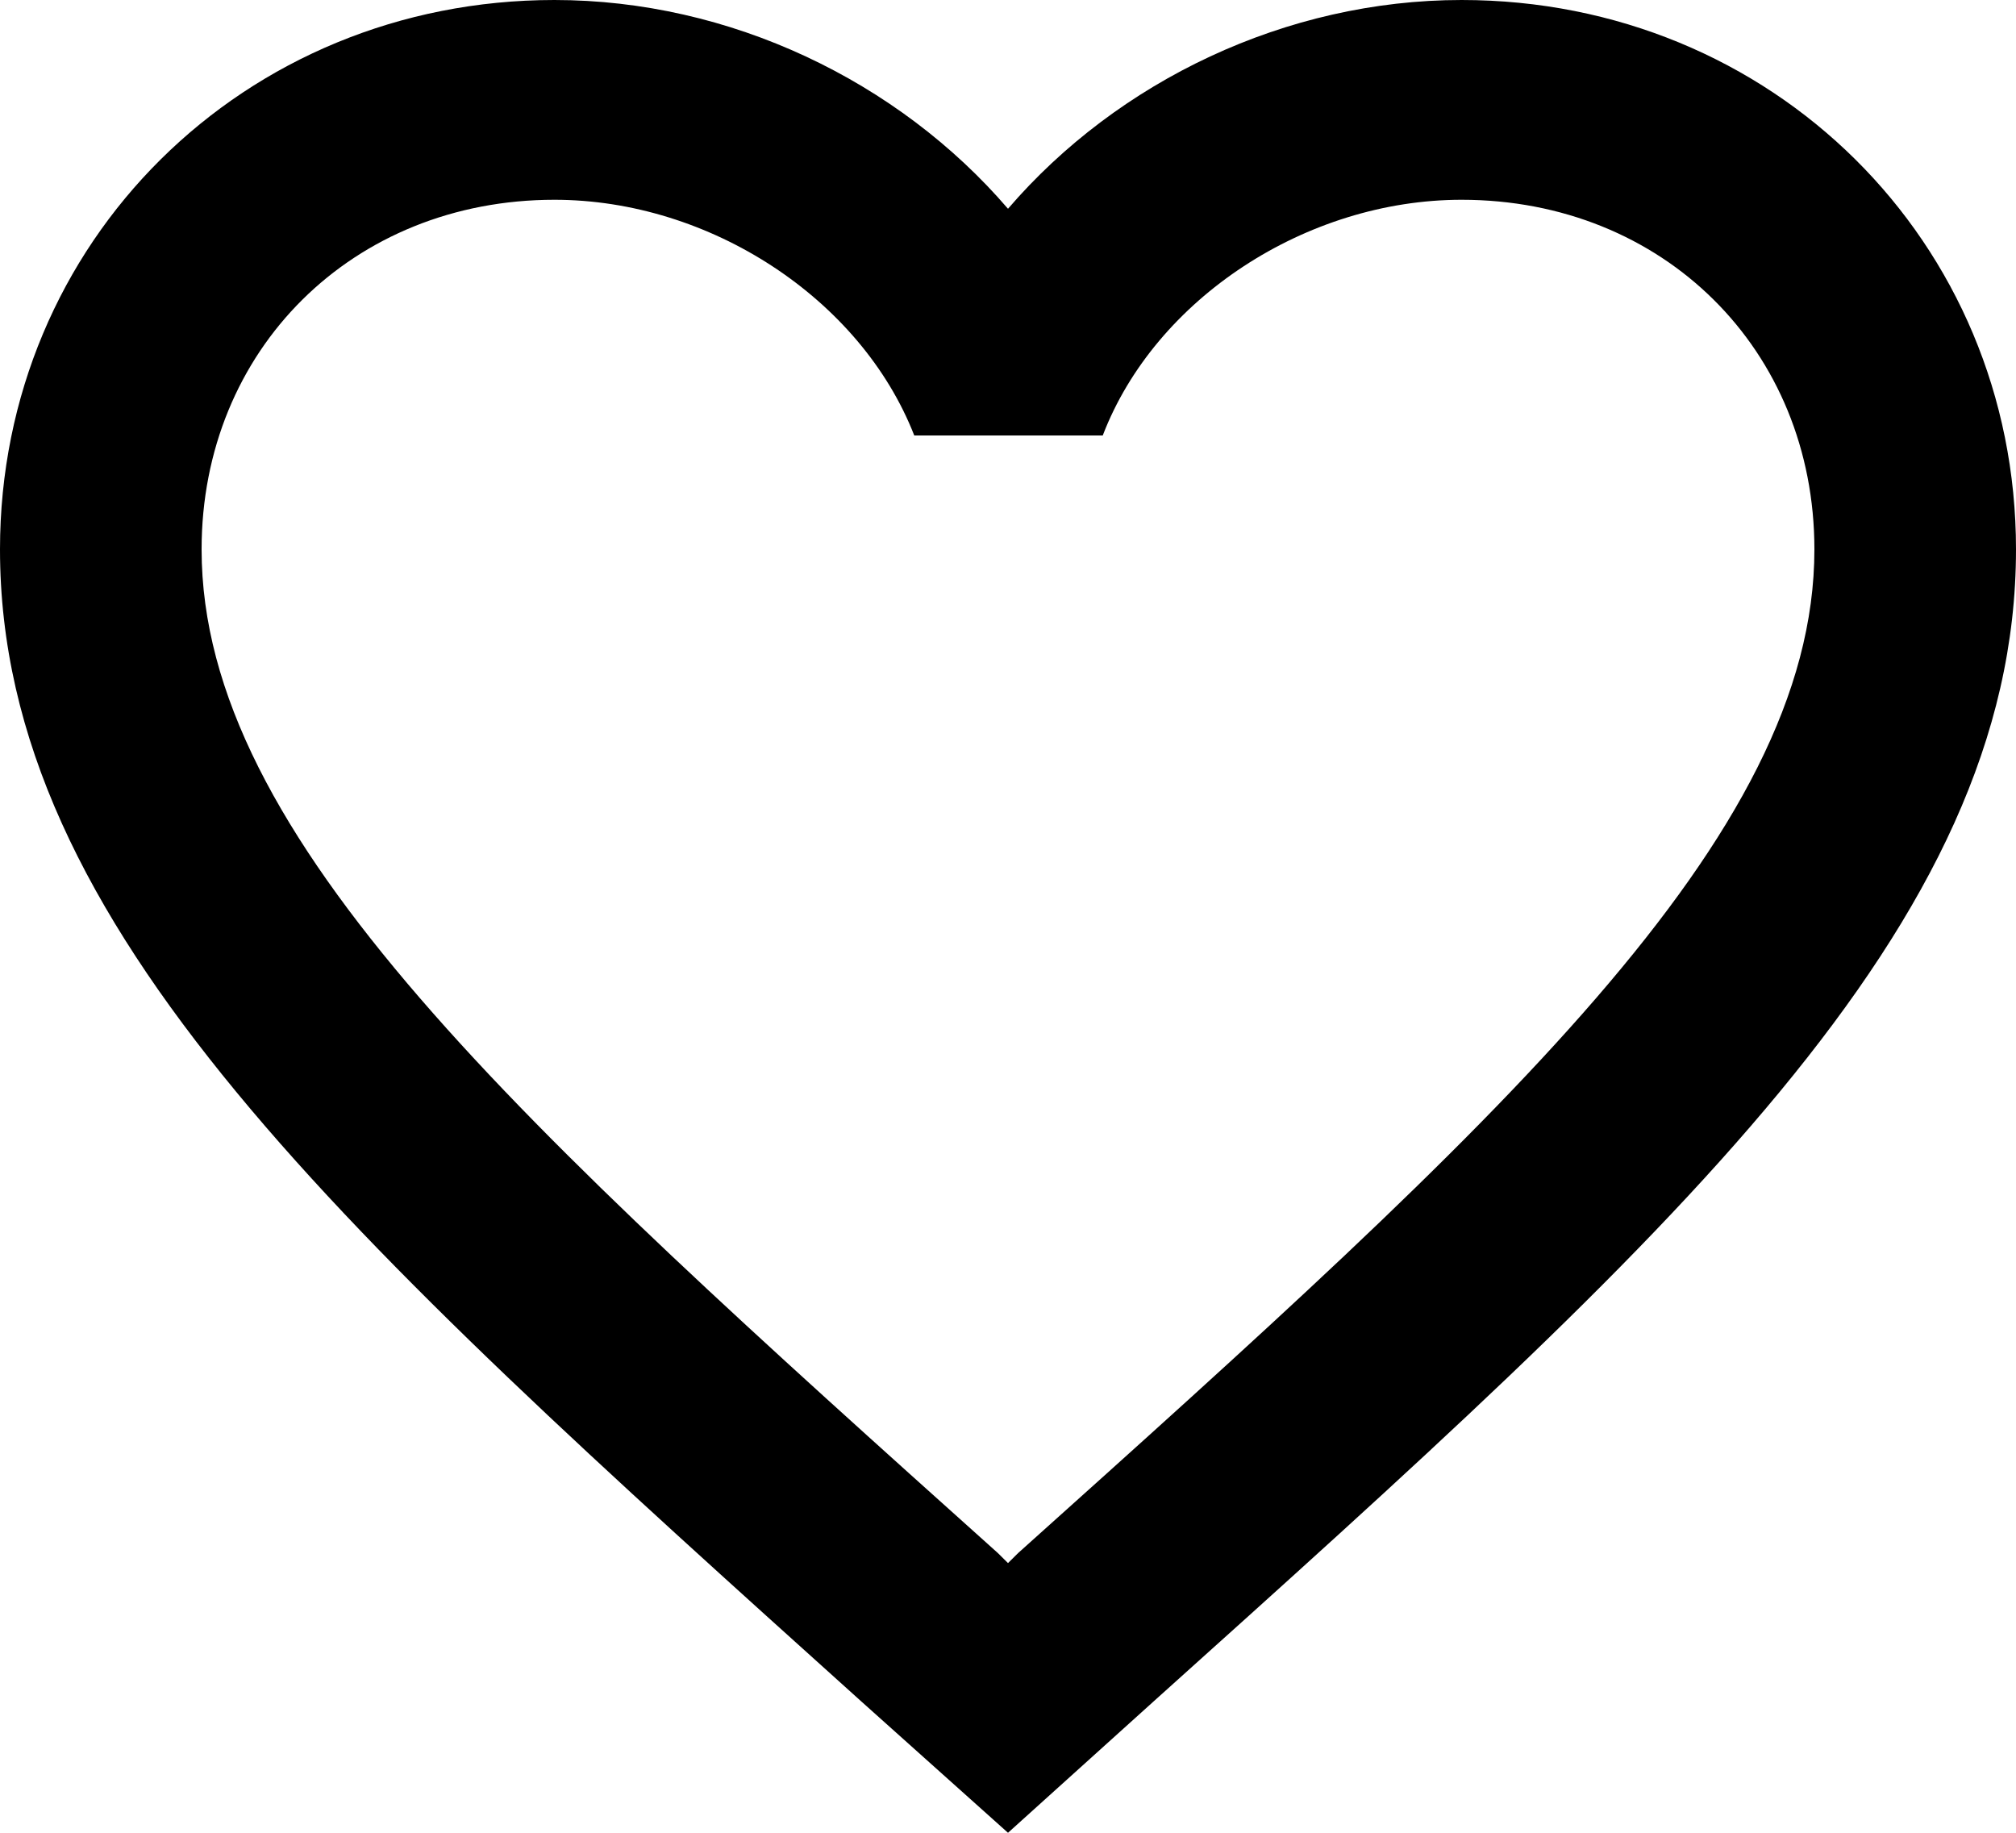 <svg width="22" height="20" viewBox="0 0 22 20" fill="none" xmlns="http://www.w3.org/2000/svg">
<path d="M15.95 0C14.036 0 12.199 0.883 11 2.278C9.801 0.883 7.964 0 6.05 0C2.662 0 0 2.638 0 5.995C0 10.114 3.74 13.471 9.405 18.572L11 20L12.595 18.561C18.26 13.471 22 10.114 22 5.995C22 2.638 19.338 0 15.95 0ZM11.11 16.948L11 17.057L10.89 16.948C5.654 12.251 2.2 9.144 2.2 5.995C2.2 3.815 3.85 2.18 6.05 2.18C7.744 2.18 9.394 3.259 9.977 4.752H12.034C12.606 3.259 14.256 2.18 15.95 2.18C18.15 2.18 19.8 3.815 19.8 5.995C19.8 9.144 16.346 12.251 11.11 16.948Z" fill="black"/>
</svg>
